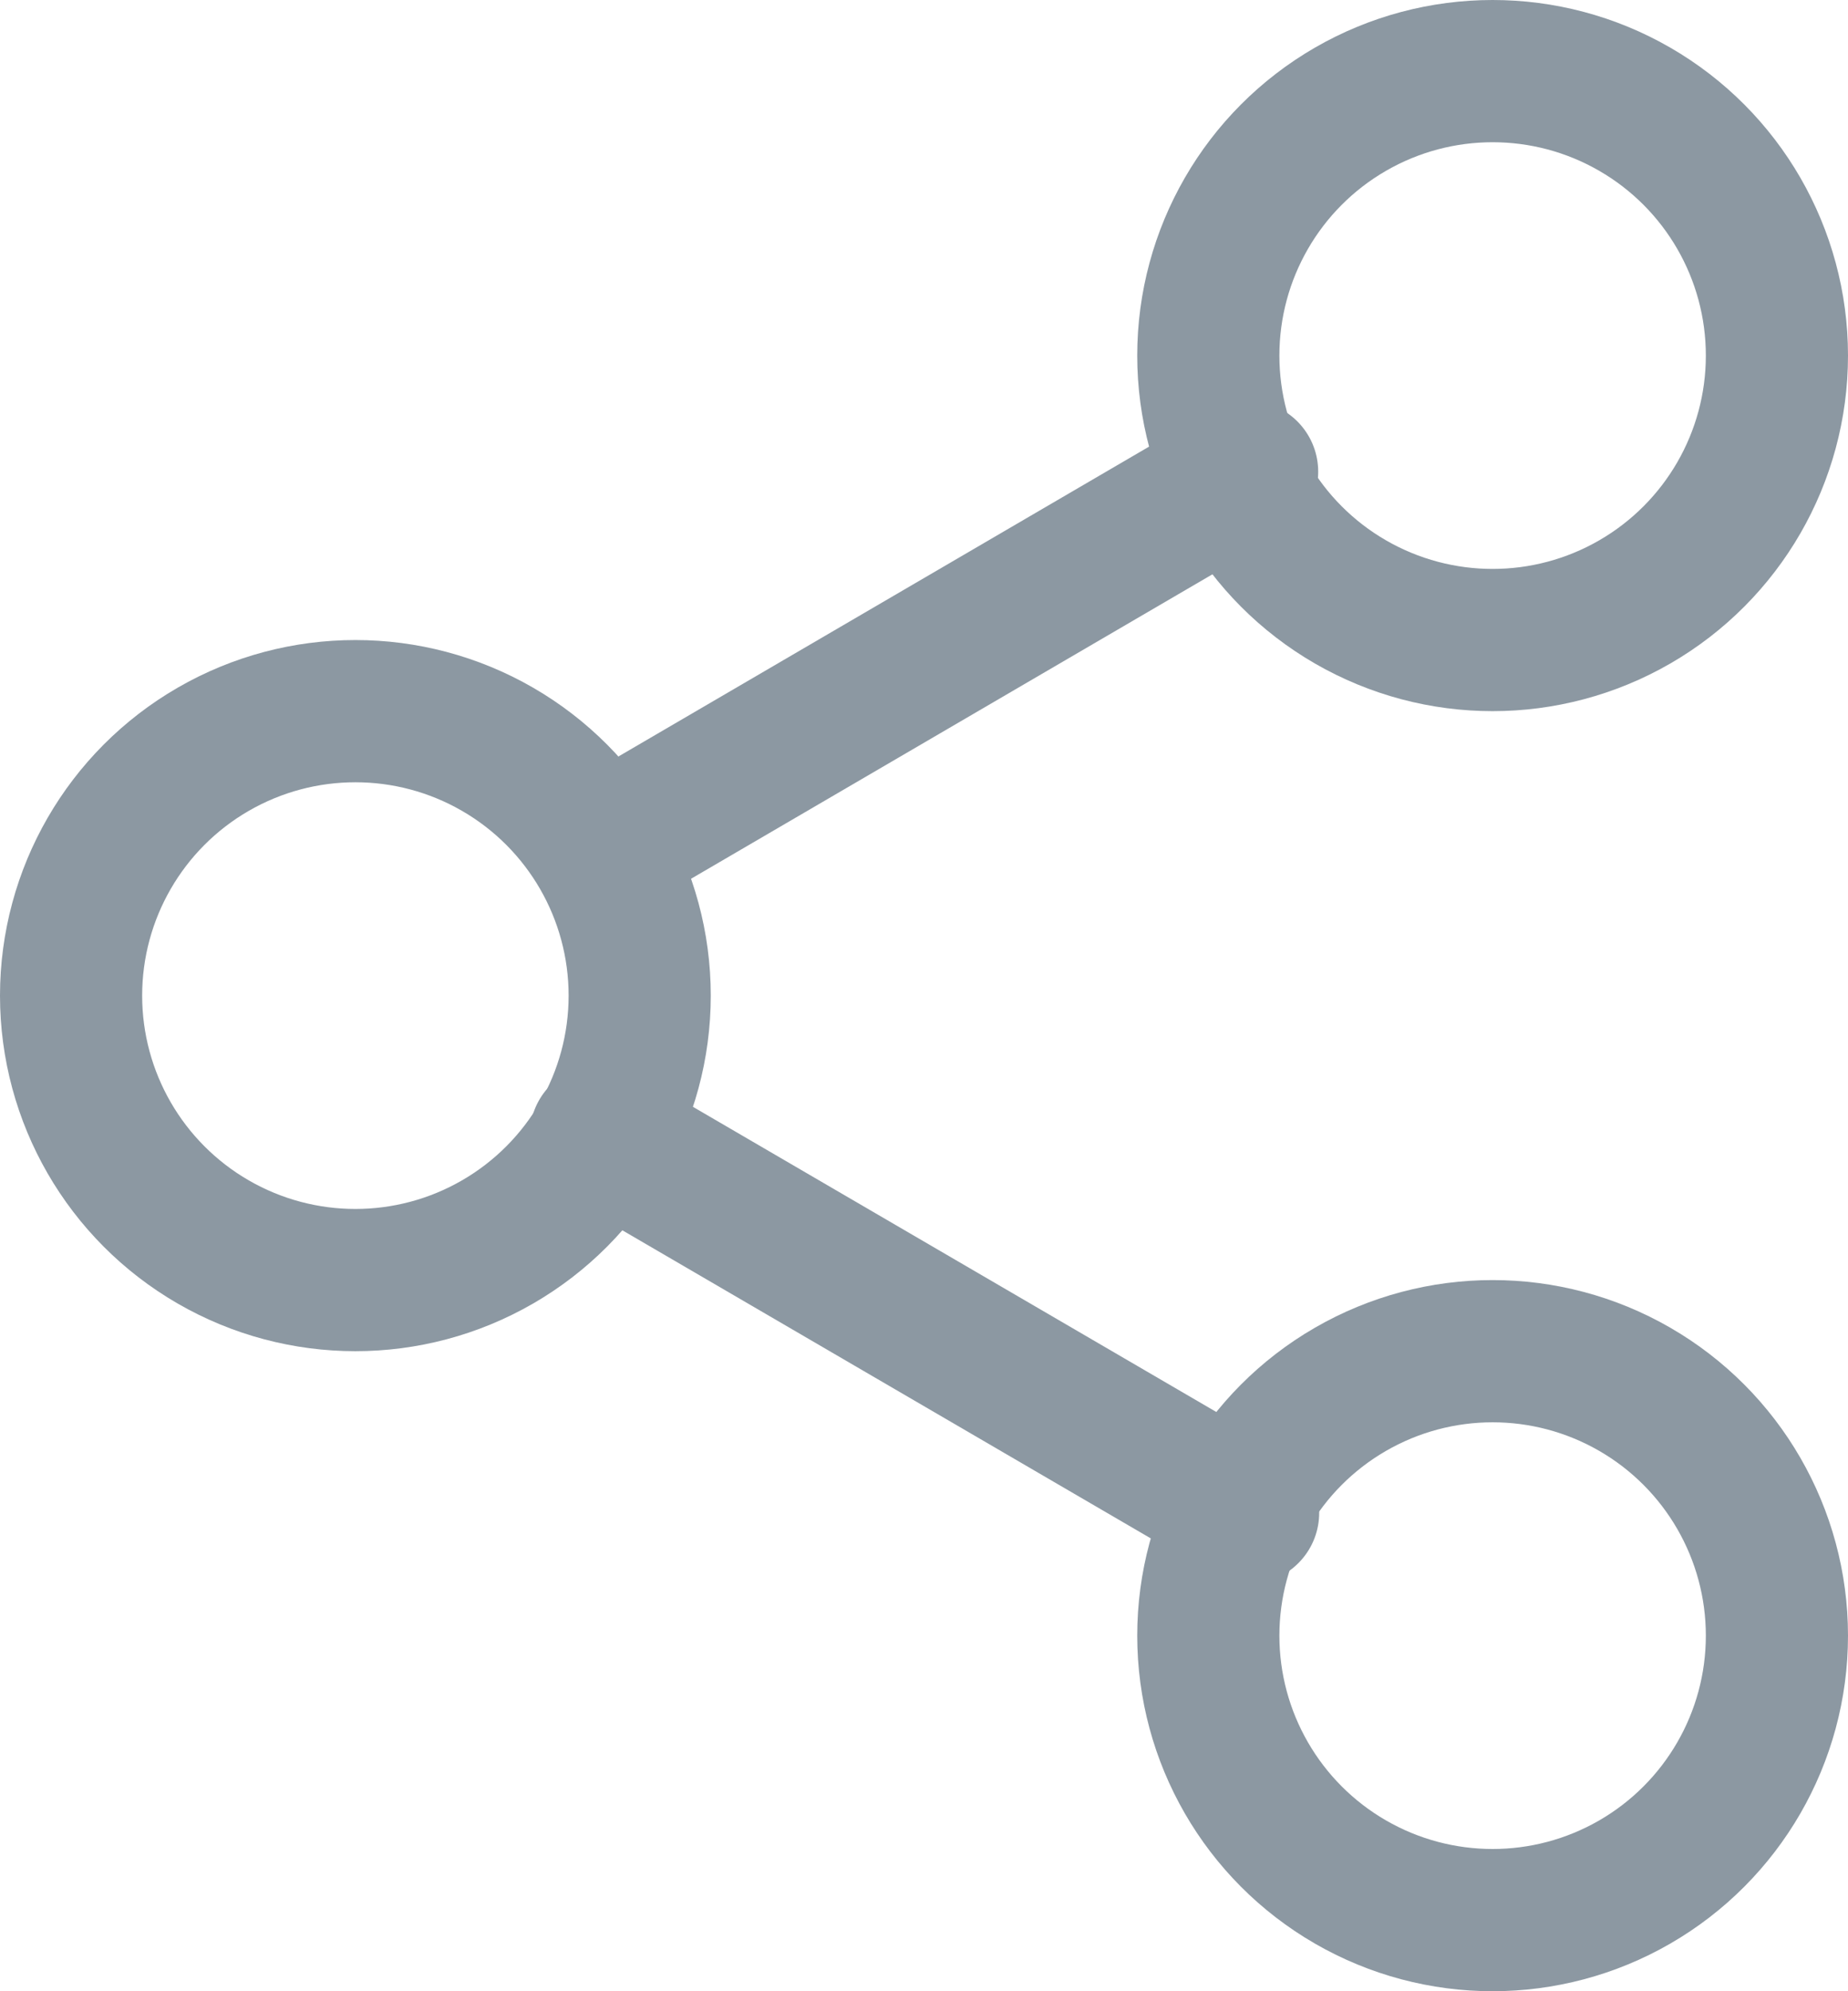 <svg xmlns="http://www.w3.org/2000/svg" width="26" height="28" viewBox="0 0 26 28"><defs><style>.a{fill:none;stroke:#8c98a2;stroke-linecap:round;stroke-linejoin:round;stroke-width:2px;}</style></defs><g transform="translate(-2 -1.333)"><circle class="a" cx="4" cy="4" r="4" transform="translate(19 2.333)"/><circle class="a" cx="4" cy="4" r="4" transform="translate(3 11.333)"/><circle class="a" cx="4" cy="4" r="4" transform="translate(19 20.333)"/><line class="a" x2="9.107" y2="5.307" transform="translate(10.453 17.299)"/><line class="a" x1="9.093" y2="5.307" transform="translate(10.453 7.966)"/></g></svg>